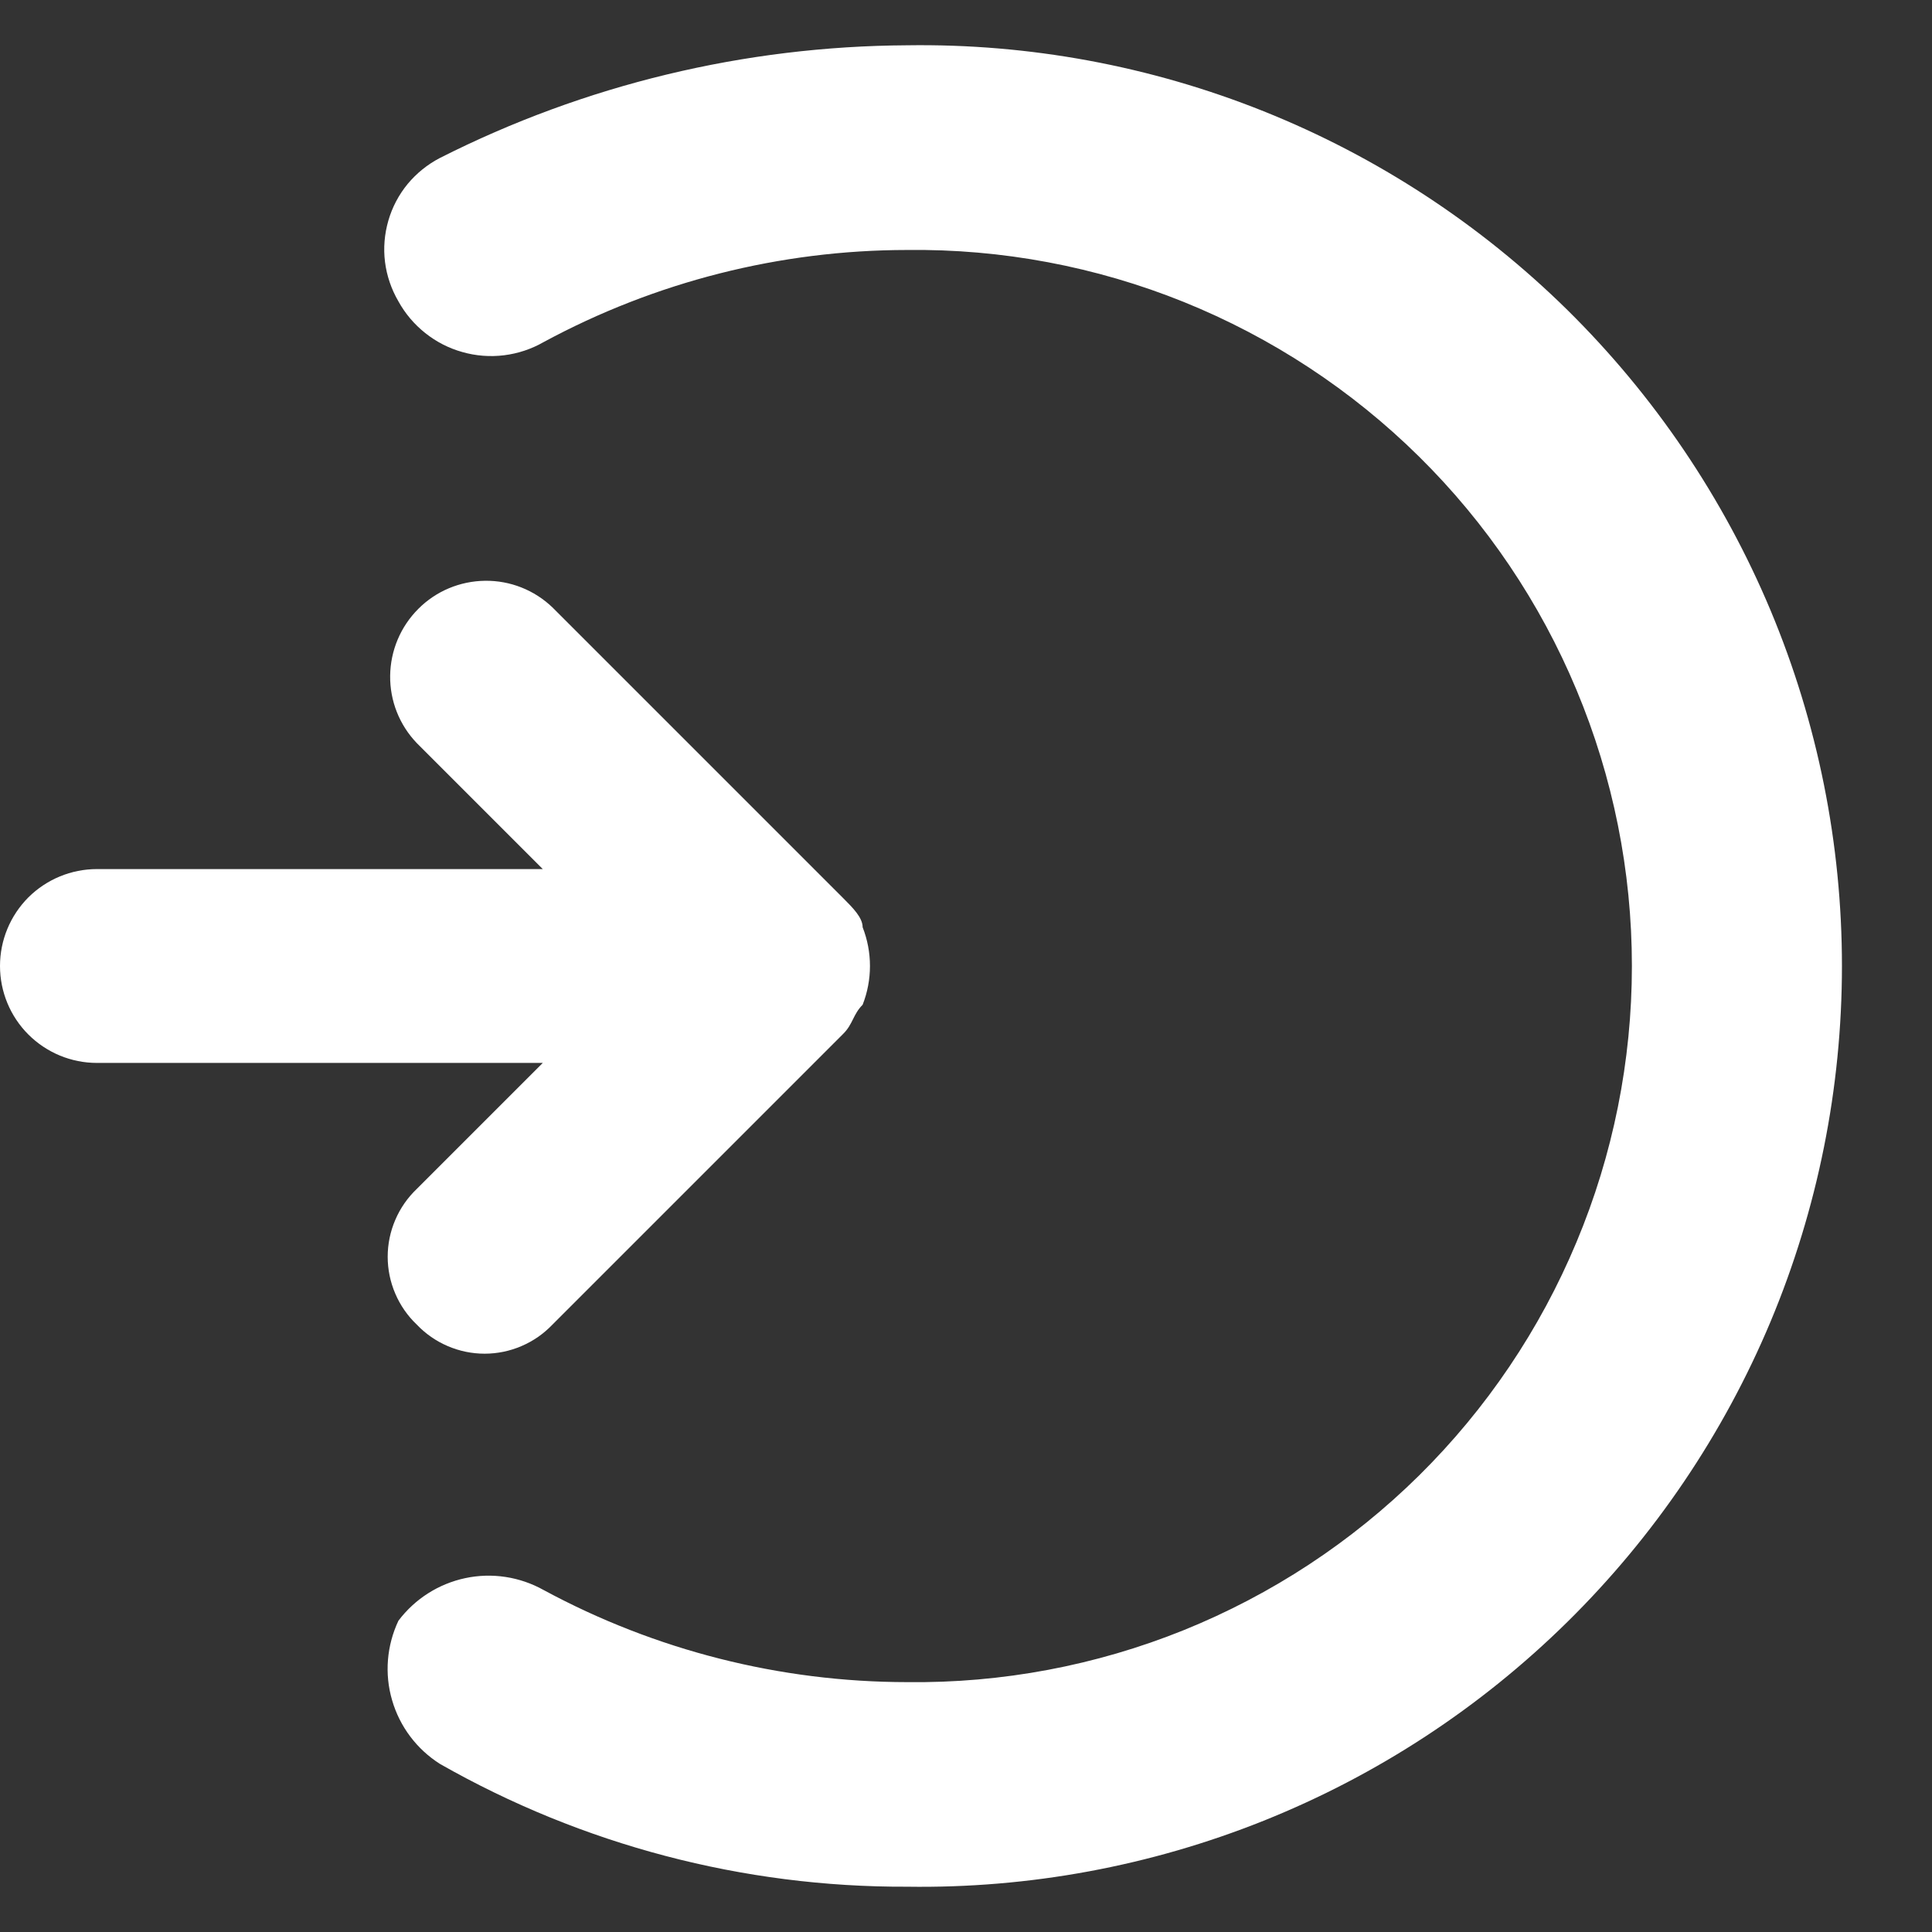 <svg width="18" height="18" viewBox="0 0 18 18" fill="none" xmlns="http://www.w3.org/2000/svg">
<rect x="0" y="0" width="18" height="18" fill="#333333" stroke="none"/>
<g id="_icons">
<g id="Group 14149">
<path id="Path 775" d="M0.903 8.097H5.057L3.883 6.923C3.721 6.754 3.632 6.529 3.635 6.295C3.638 6.061 3.732 5.838 3.897 5.673C4.062 5.507 4.285 5.414 4.519 5.411C4.753 5.408 4.978 5.497 5.147 5.659L7.856 8.368C7.946 8.458 8.037 8.549 8.037 8.639C8.128 8.871 8.128 9.129 8.037 9.361C7.947 9.451 7.947 9.542 7.856 9.632L5.147 12.341C5.065 12.427 4.967 12.495 4.859 12.541C4.75 12.588 4.633 12.612 4.515 12.612C4.397 12.612 4.28 12.588 4.171 12.541C4.063 12.495 3.965 12.427 3.883 12.341C3.797 12.259 3.729 12.161 3.683 12.053C3.636 11.944 3.612 11.827 3.612 11.709C3.612 11.591 3.636 11.474 3.683 11.365C3.729 11.257 3.797 11.159 3.883 11.077L5.057 9.903H0.903C0.664 9.903 0.434 9.808 0.264 9.638C0.095 9.469 0 9.239 0 9C0 8.76 0.095 8.531 0.264 8.361C0.434 8.192 0.664 8.097 0.903 8.097Z" fill="white"/>
<path id="Path 776" d="M5.065 14.814C6.105 15.376 7.268 15.671 8.45 15.672C9.333 15.683 10.21 15.518 11.028 15.188C11.847 14.857 12.592 14.368 13.221 13.747C13.849 13.126 14.348 12.387 14.688 11.572C15.029 10.758 15.204 9.883 15.204 9C15.204 8.117 15.029 7.243 14.688 6.428C14.348 5.613 13.849 4.874 13.221 4.254C12.592 3.633 11.847 3.144 11.028 2.813C10.21 2.483 9.333 2.318 8.45 2.329C7.268 2.33 6.105 2.625 5.065 3.187C4.952 3.252 4.826 3.294 4.696 3.31C4.566 3.326 4.434 3.316 4.308 3.28C4.182 3.245 4.065 3.185 3.962 3.103C3.86 3.022 3.774 2.921 3.711 2.806C3.646 2.694 3.603 2.569 3.587 2.44C3.571 2.311 3.582 2.181 3.618 2.056C3.654 1.931 3.715 1.815 3.798 1.714C3.881 1.614 3.983 1.532 4.098 1.472C5.448 0.789 6.938 0.43 8.451 0.422C9.589 0.405 10.718 0.614 11.774 1.037C12.83 1.46 13.791 2.089 14.602 2.887C15.412 3.686 16.056 4.637 16.496 5.687C16.935 6.736 17.161 7.862 17.161 9C17.161 10.137 16.935 11.264 16.496 12.313C16.056 13.363 15.412 14.314 14.602 15.112C13.791 15.911 12.83 16.54 11.774 16.963C10.718 17.386 9.589 17.595 8.451 17.578C6.926 17.584 5.425 17.189 4.099 16.434C3.883 16.297 3.724 16.086 3.653 15.84C3.581 15.595 3.603 15.331 3.712 15.1C3.865 14.897 4.086 14.756 4.335 14.703C4.584 14.65 4.843 14.69 5.065 14.814Z" fill="white"/>
</g>
</g>
</svg>

